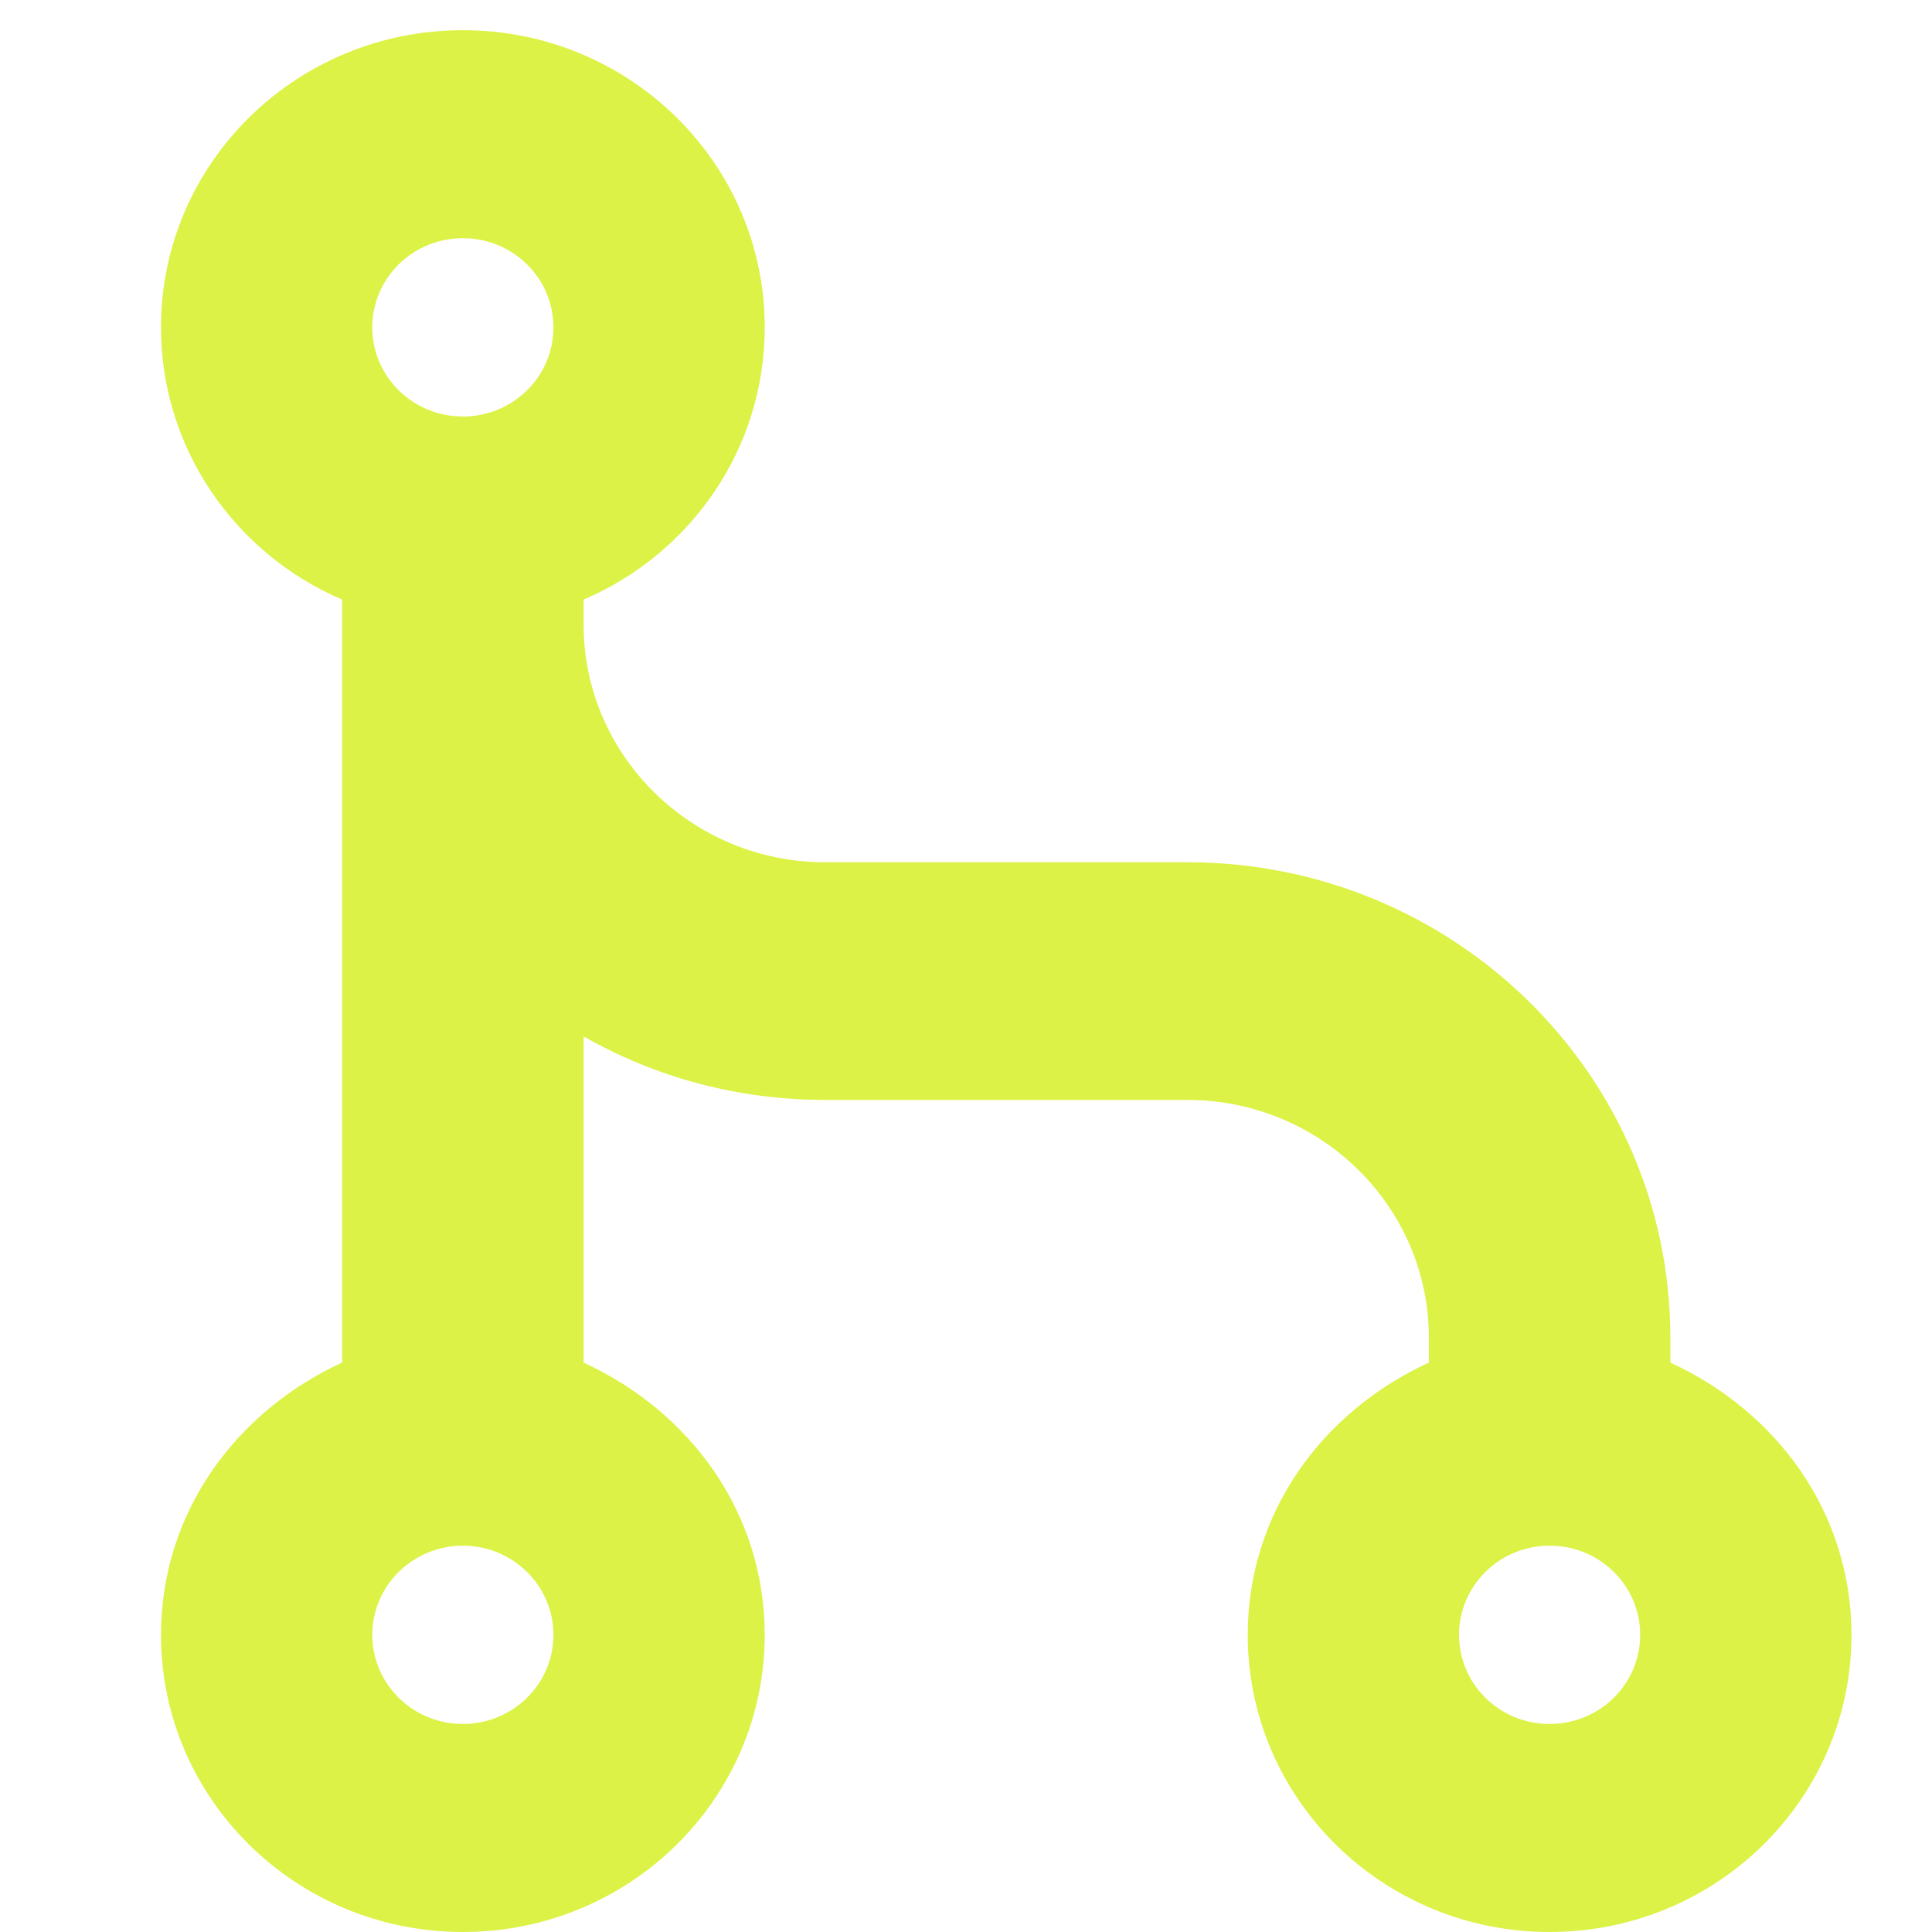 <svg width="40" height="40" viewBox="0 0 40 40" fill="none" xmlns="http://www.w3.org/2000/svg">
<path d="M15.833 33.848C15.833 31.325 14.294 29.226 12.083 28.211V21.458C13.552 22.297 15.263 22.773 17.083 22.773H24.583C27.341 22.773 29.583 24.981 29.583 27.695V28.211C27.372 29.226 25.833 31.325 25.833 33.848C25.833 37.245 28.63 40 32.083 40C35.536 40 38.333 37.245 38.333 33.848C38.333 31.325 36.794 29.226 34.583 28.211V27.695C34.583 22.258 30.106 17.852 24.583 17.852H17.083C14.325 17.852 12.083 15.644 12.083 12.93V12.414C14.294 11.469 15.833 9.3 15.833 6.777C15.833 3.378 13.036 0.625 9.583 0.625C6.131 0.625 3.333 3.378 3.333 6.777C3.333 9.3 4.876 11.469 7.083 12.414V28.211C4.876 29.226 3.333 31.325 3.333 33.848C3.333 37.245 6.131 40 9.583 40C13.036 40 15.833 37.245 15.833 33.848ZM9.583 32.002C10.618 32.002 11.458 32.829 11.458 33.848C11.458 34.867 10.618 35.693 9.583 35.693C8.548 35.693 7.708 34.867 7.708 33.848C7.708 32.829 8.548 32.002 9.583 32.002ZM32.083 35.693C31.044 35.693 30.208 34.867 30.208 33.848C30.208 32.829 31.044 32.002 32.083 32.002C33.122 32.002 33.958 32.829 33.958 33.848C33.958 34.867 33.122 35.693 32.083 35.693ZM9.583 4.932C10.618 4.932 11.458 5.755 11.458 6.777C11.458 7.8 10.618 8.623 9.583 8.623C8.548 8.623 7.708 7.8 7.708 6.777C7.708 5.755 8.548 4.932 9.583 4.932Z" fill="#DDF247"/>
</svg>
